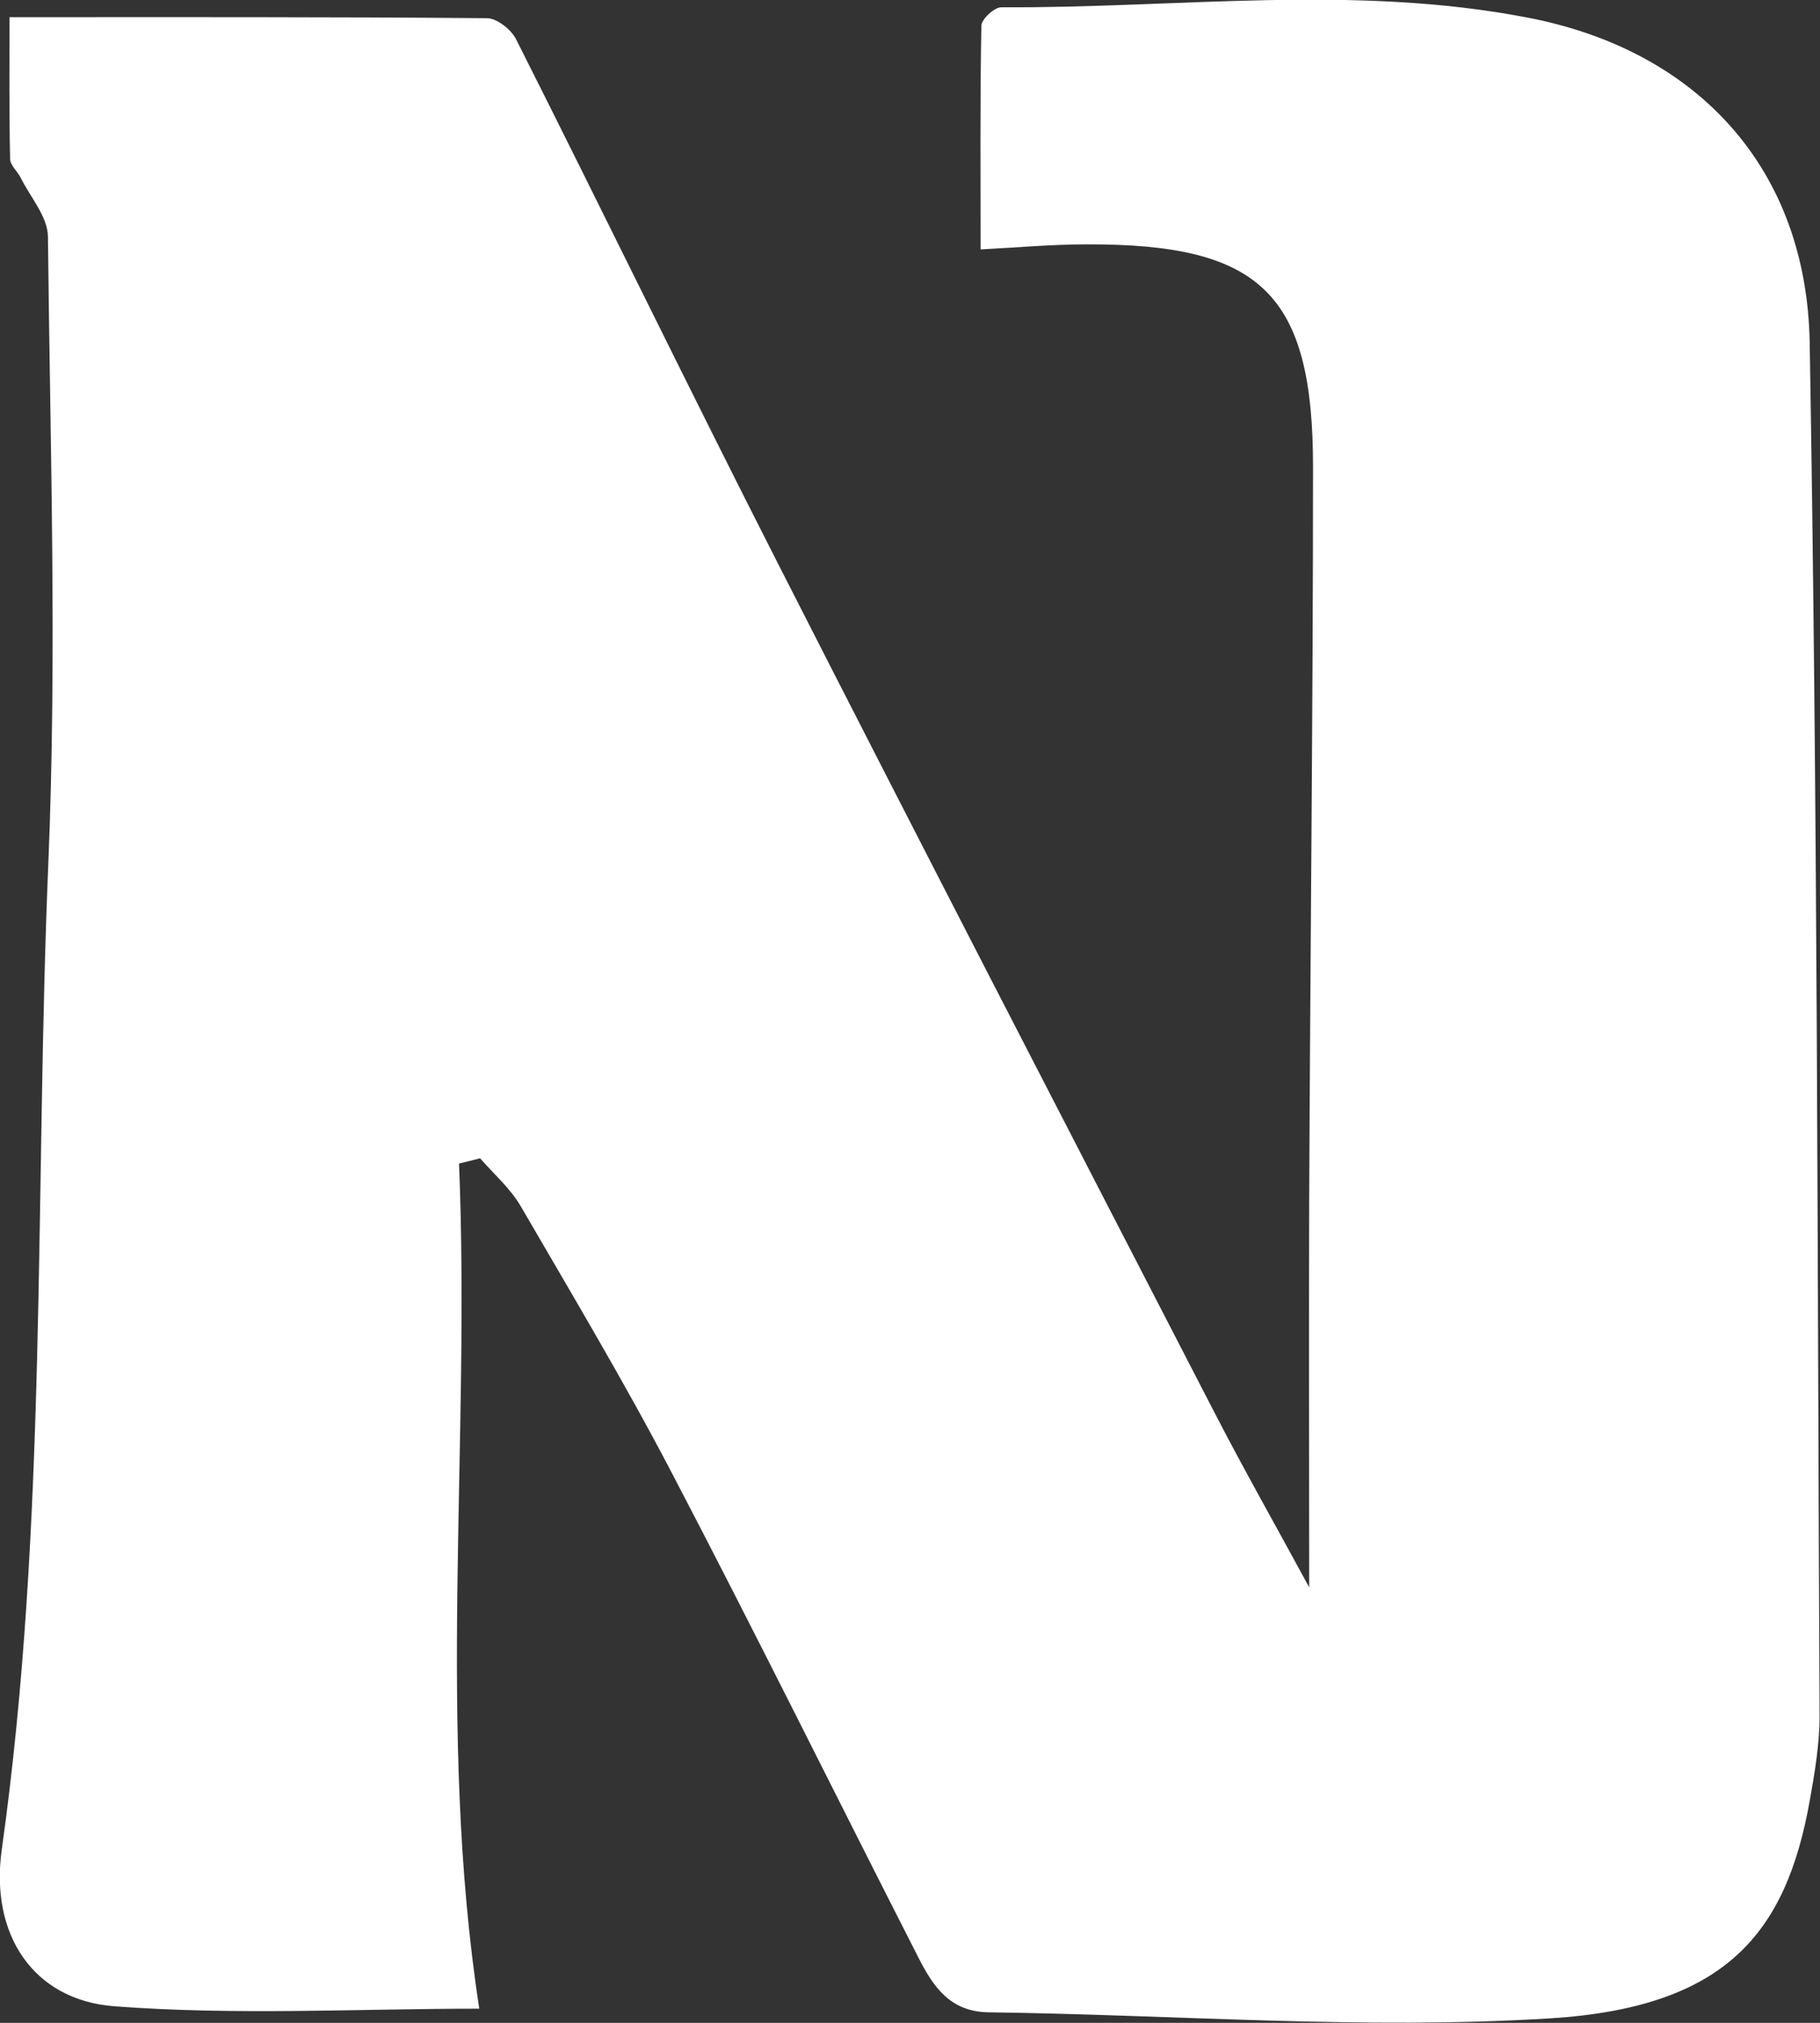 <?xml version="1.0" encoding="UTF-8"?>
<svg id="_레이어_2" data-name="레이어 2" xmlns="http://www.w3.org/2000/svg" viewBox="0 0 90 100">
  <rect x="0" y="0" width="90" height="100" fill="#333333" stroke="none"/>
  <defs>
    <style>
      .cls-1 {
        fill: #fff;
        stroke-width: 0px;
      }
    </style>
  </defs>
  <g id="_레이어_1-2" data-name="레이어 1">
    <path class="cls-1" d="M22.7,57.54c.57,13.96-1.12,27.95,1,41.76-5.97,0-12.04.34-18.06-.12-3.99-.31-6.15-3.54-5.55-7.76,2.27-16.18,1.62-32.49,2.3-48.74.43-10.31.09-20.66-.02-30.99-.01-.97-.86-1.93-1.34-2.89-.16-.33-.53-.63-.53-.95-.05-2.28-.03-4.56-.03-7,7.97,0,15.79-.02,23.61.05.49,0,1.2.56,1.44,1.04,4.34,8.61,8.55,17.28,12.92,25.86,7.13,14,14.35,27.96,21.56,41.92,1.52,2.95,3.17,5.85,4.74,8.75,0-6.47-.02-12.79,0-19.11.05-12.09.19-24.18.19-36.27,0-8.57-2.58-11.04-11.2-11.01-1.74,0-3.47.16-5.24.25,0-3.81-.03-7.43.04-11.05,0-.33.64-.92.98-.92,8.7.05,17.44-1.16,26.08.52,8.36,1.62,13.75,7.45,13.9,16.06.39,22.62.38,45.24.49,67.87,0,1.41-.24,2.83-.49,4.22-1.17,6.55-4.16,10.21-12.85,10.75-9.21.57-18.49-.18-27.74-.3-1.9-.02-2.74-1.25-3.46-2.66-4.08-7.99-8.05-16.04-12.21-23.99-2.34-4.48-4.94-8.83-7.48-13.2-.51-.88-1.33-1.59-2.01-2.37-.35.09-.7.18-1.04.26Z"/>
  </g>
</svg>
